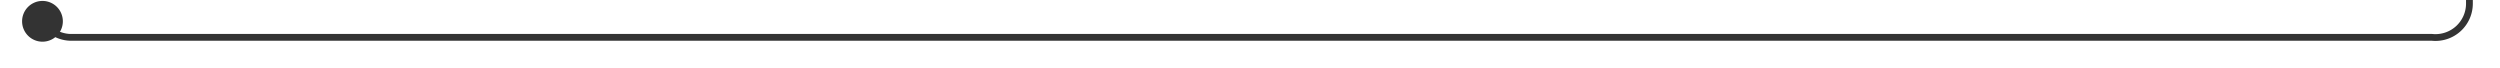 ﻿<?xml version="1.0" encoding="utf-8"?>
<svg version="1.1" xmlns:xlink="http://www.w3.org/1999/xlink" width="368px" height="10px" preserveAspectRatio="xMinYMid meet" viewBox="1111 418.222  368 8" xmlns="http://www.w3.org/2000/svg">
  <path d="M 1116.5 417.722  A 5 5 0 0 0 1121.5 422.722 L 1469 422.722  A 5 5 0 0 0 1474.5 417.722 L 1474.5 160  A 5 5 0 0 1 1479.5 155.5 L 1484 155.5  " stroke-width="1" stroke="#333333" fill="none" />
  <path d="M 1117.252 417.359  A 3 3 0 0 0 1114.252 420.359 A 3 3 0 0 0 1117.252 423.359 A 3 3 0 0 0 1120.252 420.359 A 3 3 0 0 0 1117.252 417.359 Z " fill-rule="nonzero" fill="#333333" stroke="none" />
</svg>